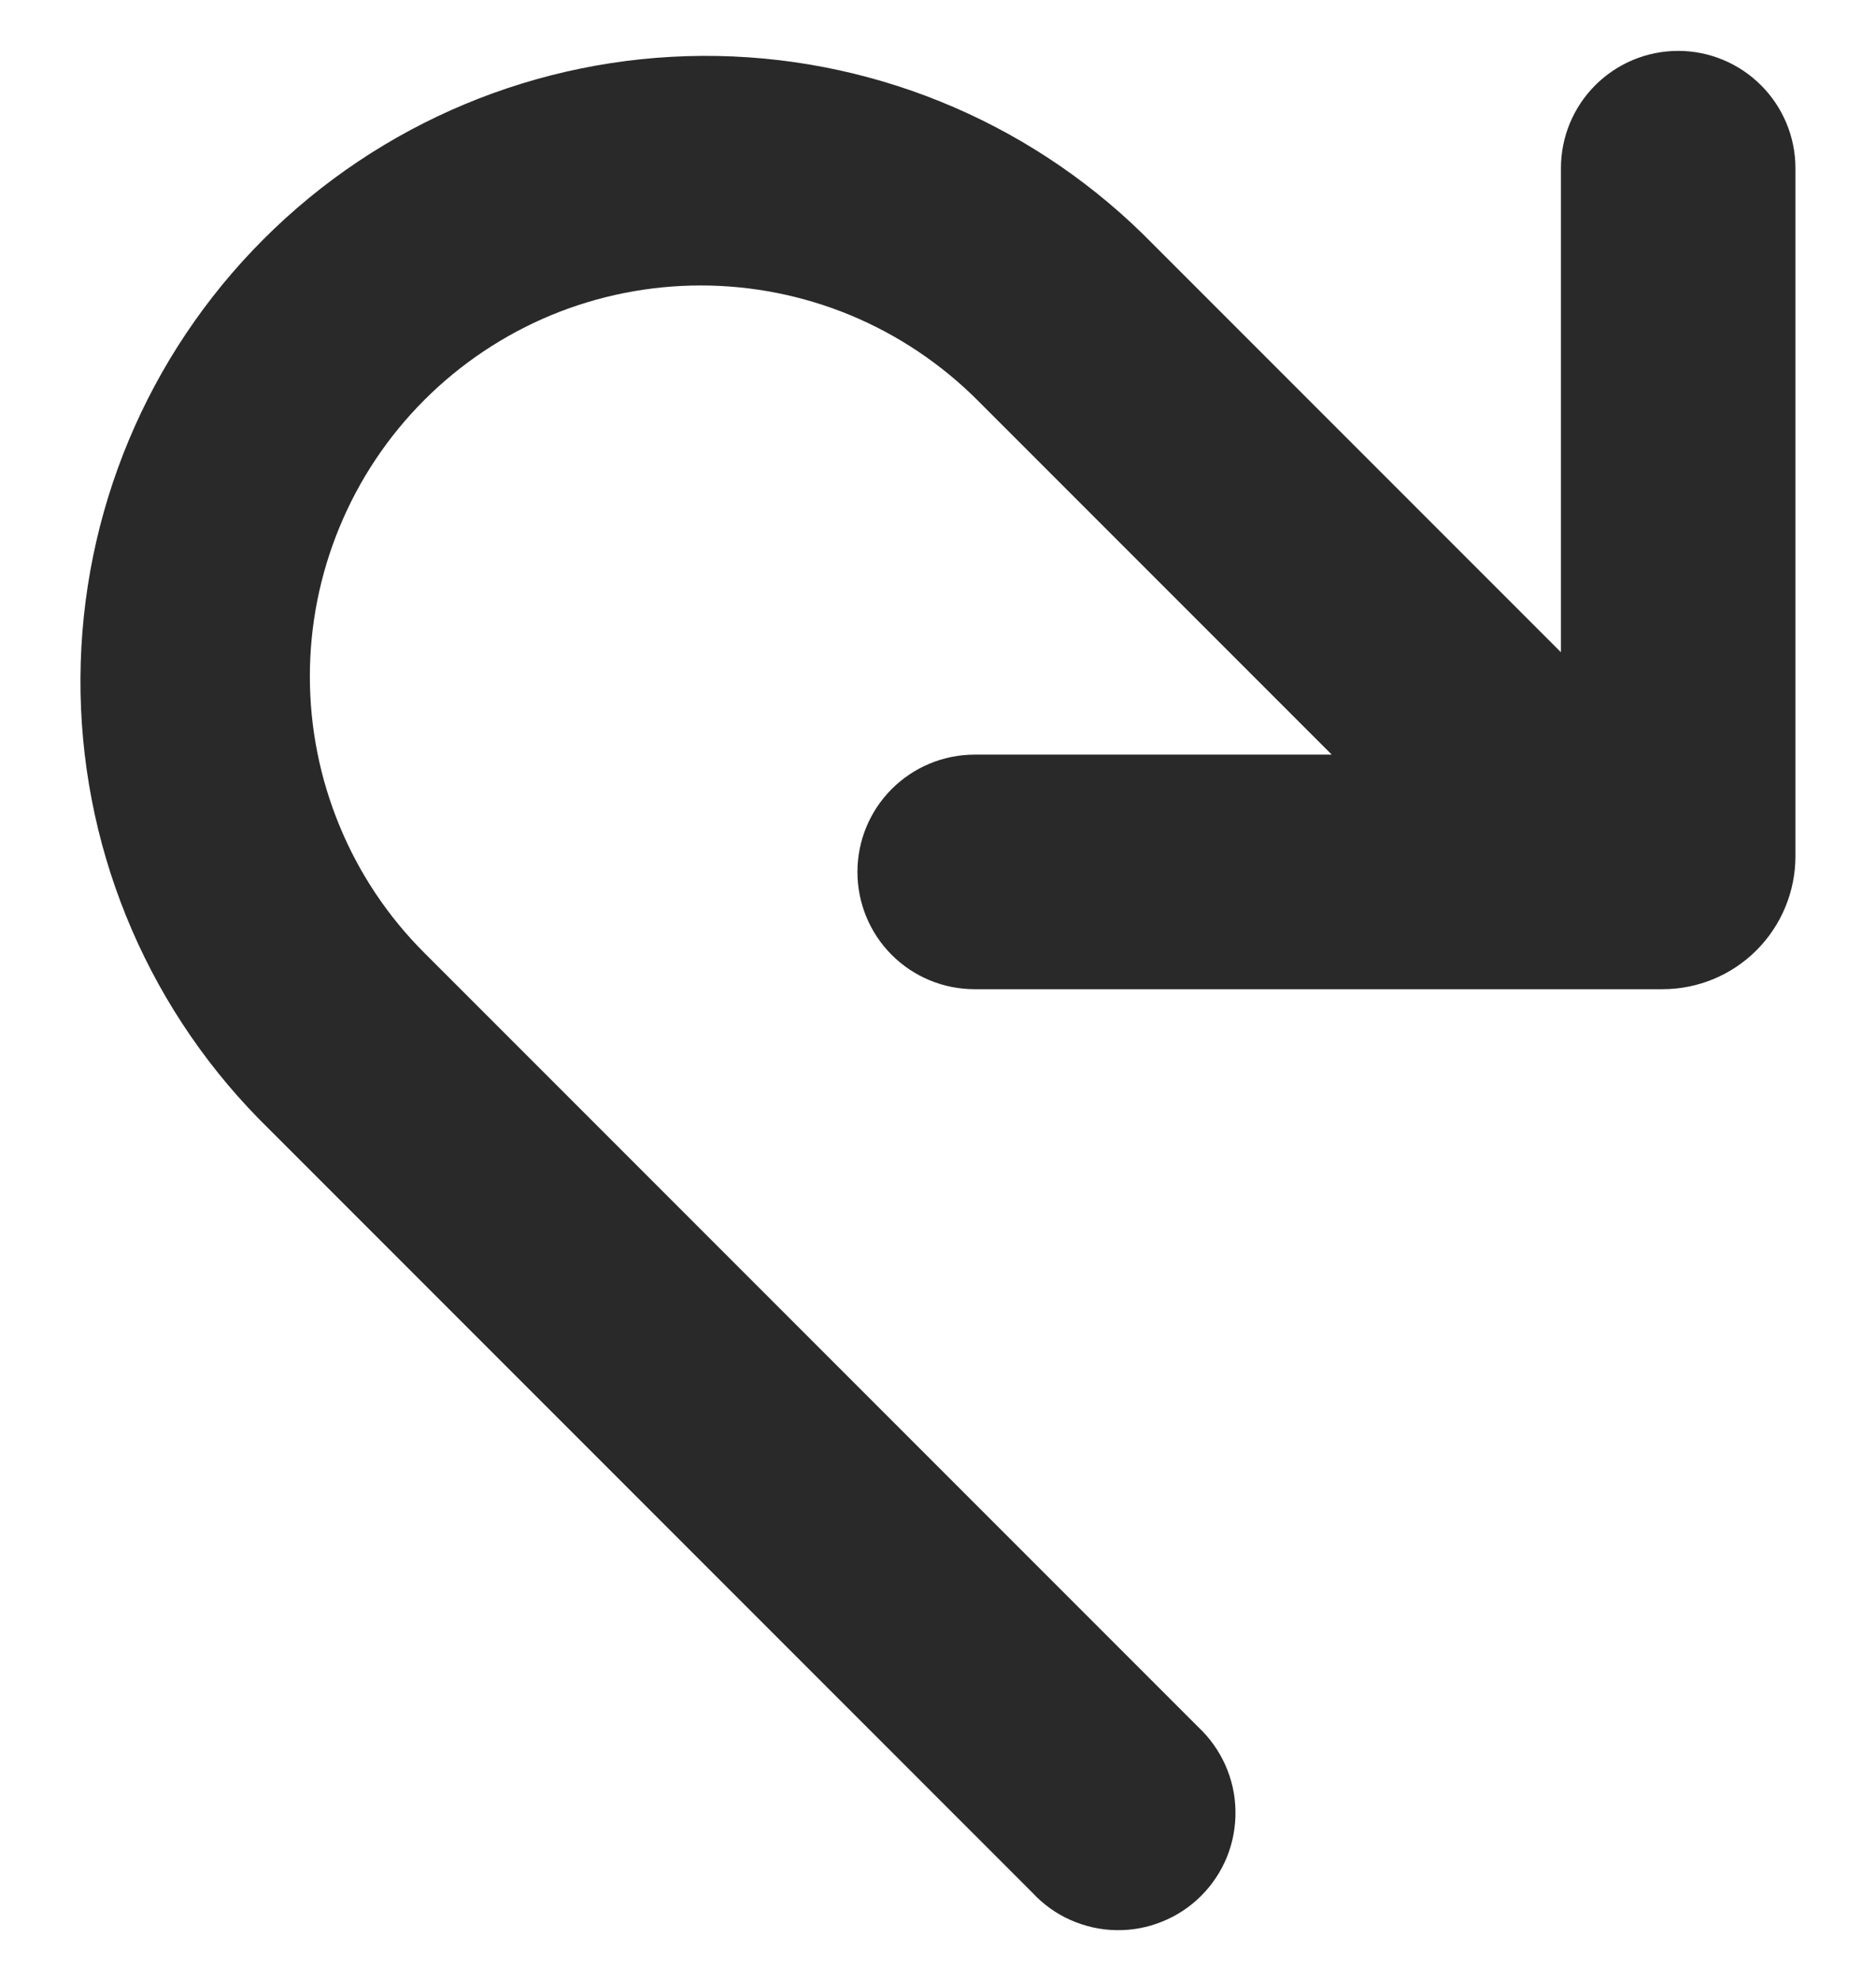 <svg width="18" height="19" viewBox="0 0 18 19" fill="none" xmlns="http://www.w3.org/2000/svg">
<path d="M17.227 1.613C17.227 1.315 17.108 1.029 16.897 0.818C16.686 0.607 16.4 0.488 16.102 0.488C15.803 0.488 15.517 0.607 15.306 0.818C15.095 1.029 14.977 1.315 14.977 1.613V6.256L10.967 2.246C9.838 1.142 8.318 0.527 6.739 0.536C5.159 0.545 3.647 1.176 2.53 2.293C1.412 3.41 0.781 4.922 0.772 6.502C0.763 8.081 1.377 9.601 2.482 10.73L9.907 18.155C10.01 18.266 10.134 18.355 10.272 18.416C10.41 18.477 10.559 18.511 10.71 18.513C10.861 18.516 11.011 18.488 11.151 18.431C11.291 18.375 11.418 18.291 11.525 18.184C11.632 18.077 11.716 17.95 11.773 17.81C11.829 17.67 11.857 17.52 11.854 17.369C11.852 17.217 11.819 17.069 11.757 16.93C11.696 16.793 11.607 16.668 11.497 16.565L4.072 9.14C3.723 8.792 3.447 8.379 3.259 7.924C3.07 7.468 2.973 6.981 2.973 6.488C2.973 5.996 3.07 5.508 3.259 5.053C3.447 4.598 3.723 4.185 4.072 3.836C4.42 3.488 4.833 3.212 5.288 3.023C5.743 2.835 6.231 2.738 6.724 2.738C7.216 2.738 7.704 2.835 8.159 3.023C8.614 3.212 9.027 3.488 9.376 3.836L12.778 7.238H9.352C9.053 7.238 8.767 7.357 8.556 7.568C8.345 7.779 8.227 8.065 8.227 8.363C8.227 8.662 8.345 8.948 8.556 9.159C8.767 9.37 9.053 9.488 9.352 9.488H15.952C16.29 9.488 16.614 9.354 16.853 9.115C17.092 8.876 17.227 8.551 17.227 8.213V1.613Z" fill="#292929"/>
</svg>
